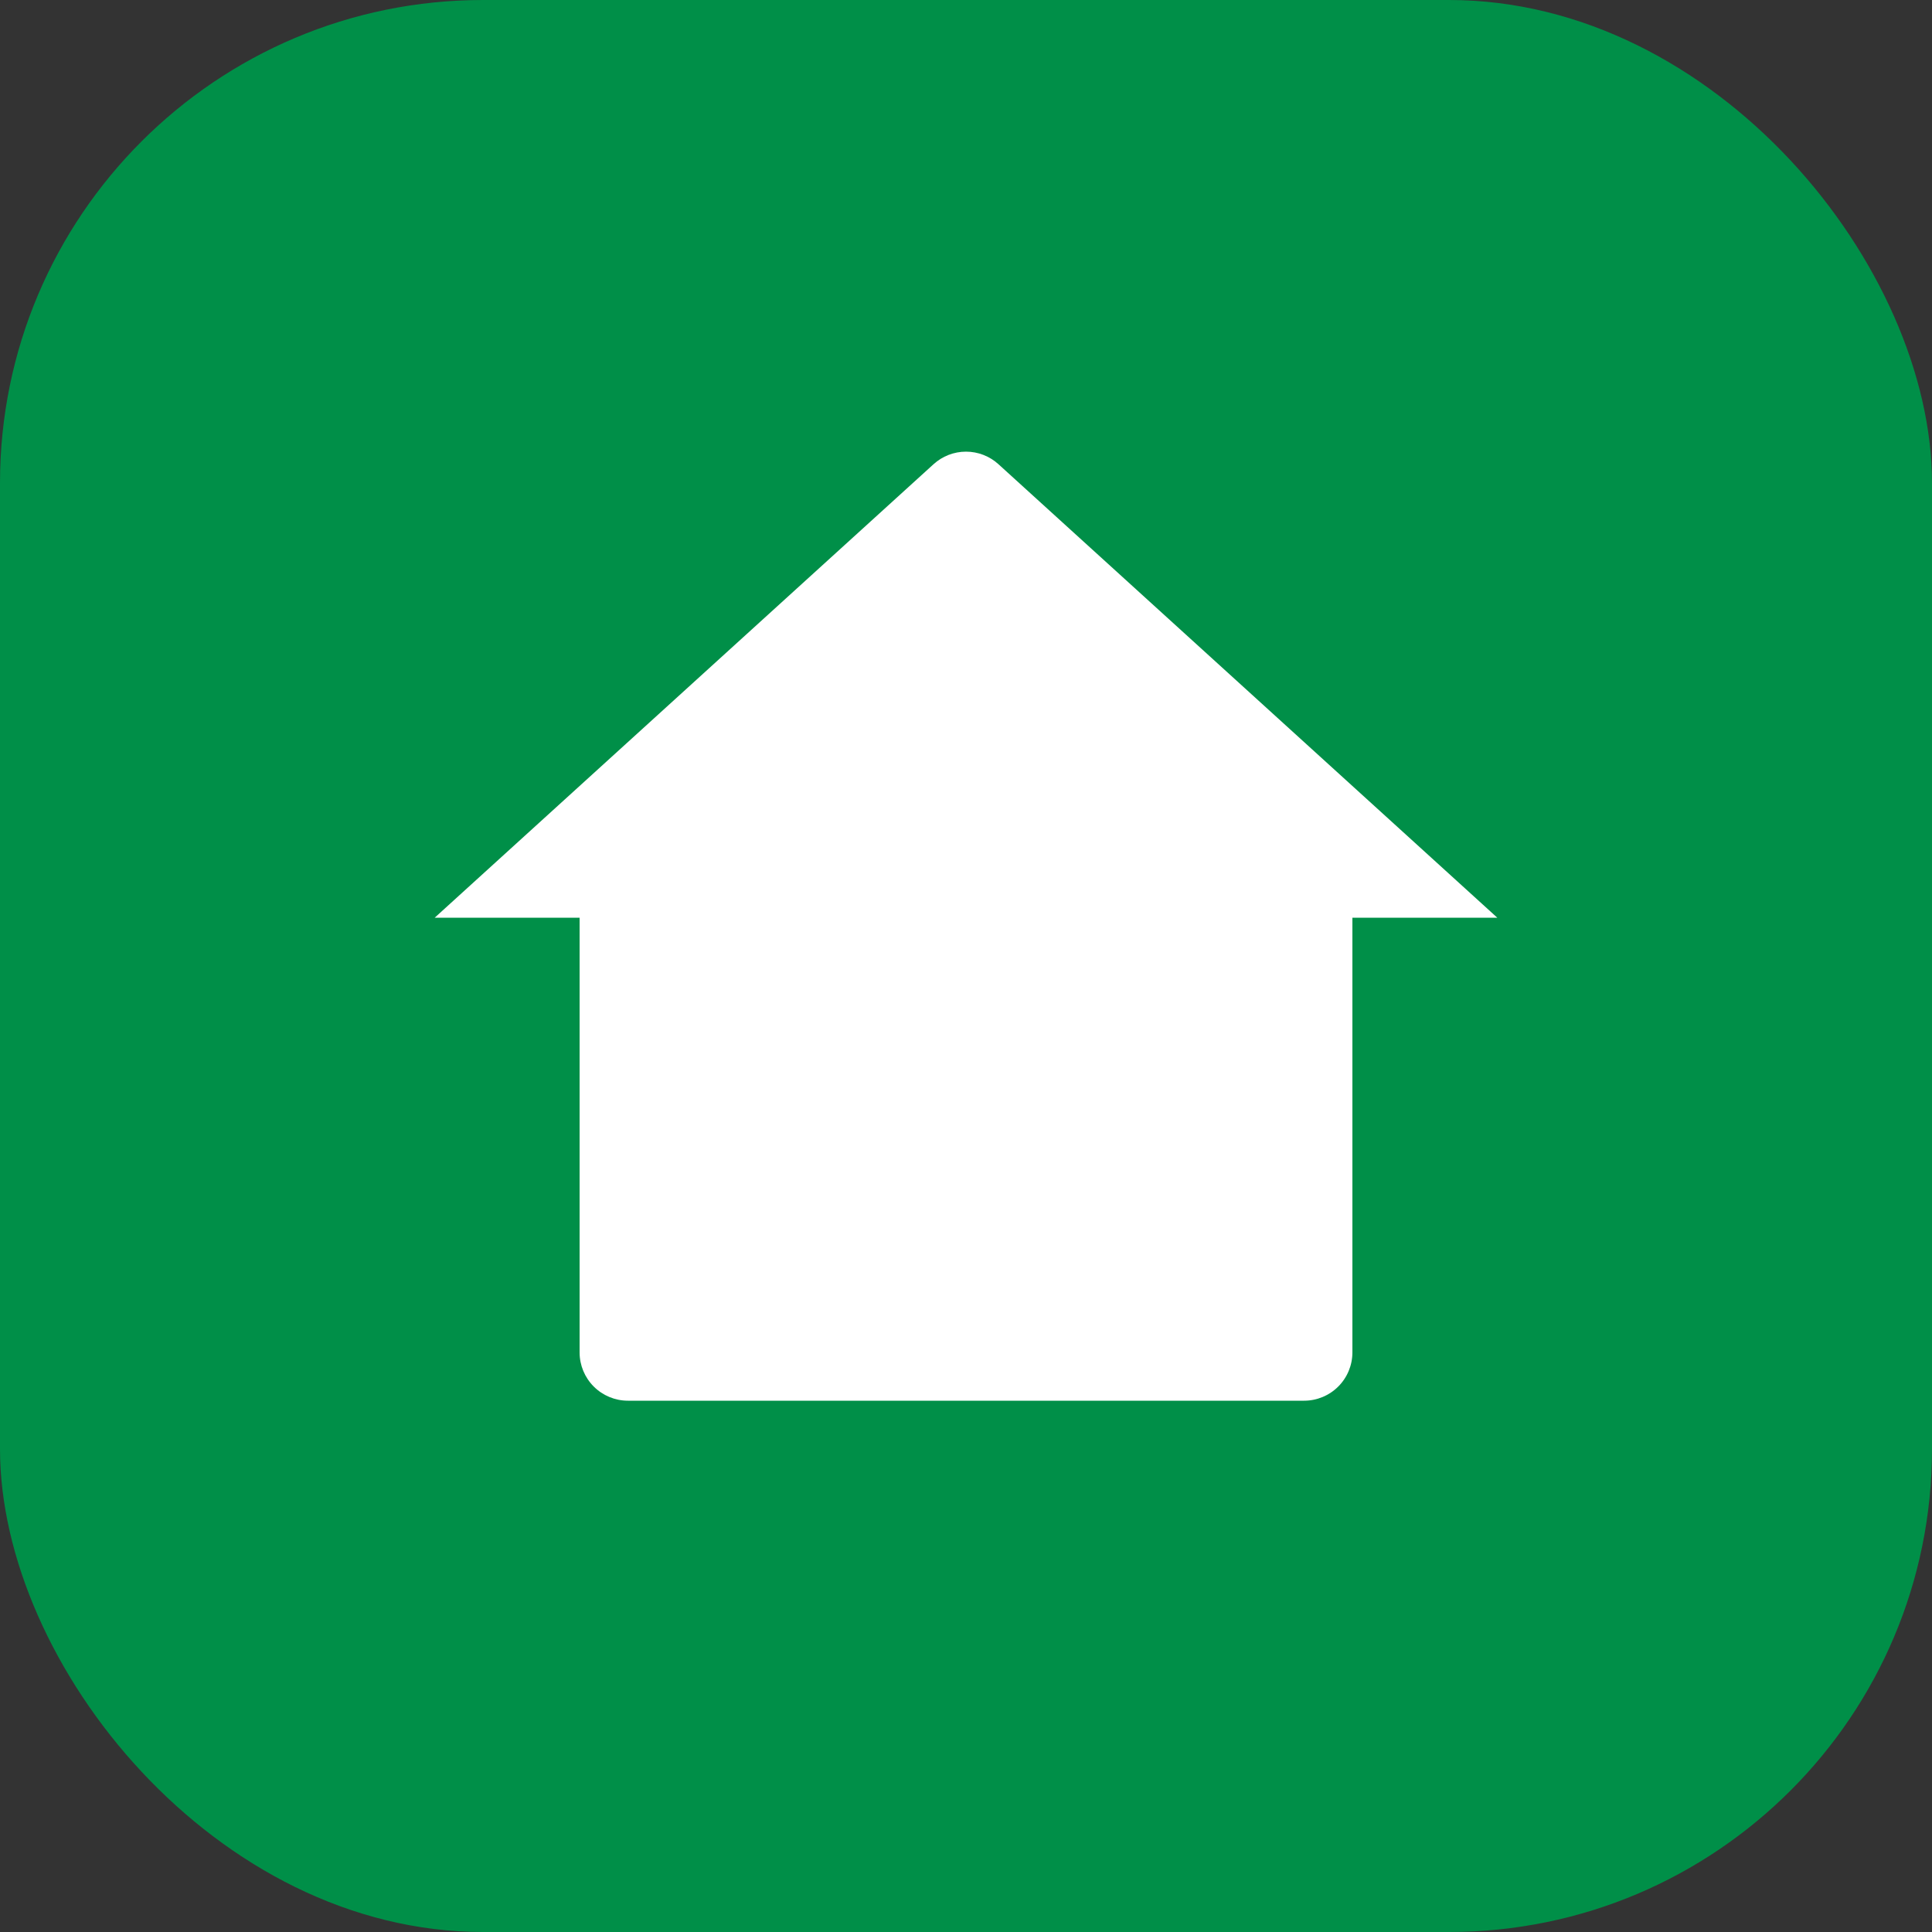 <svg width="40" height="40" viewBox="0 0 40 40" fill="none" xmlns="http://www.w3.org/2000/svg">
<rect x="0" y="0" width="40" height="40" fill="#333333" stroke="none"/>
<rect width="40" height="40" rx="10" fill="#008F48"/>
<path d="M28 28C28 28.265 27.895 28.519 27.707 28.707C27.52 28.894 27.265 29 27 29H13C12.735 29 12.48 28.894 12.293 28.707C12.105 28.519 12 28.265 12 28V19H9L19.327 9.612C19.511 9.444 19.751 9.351 20 9.351C20.249 9.351 20.489 9.444 20.673 9.612L31 19H28V28Z" fill="white"/>
</svg>

